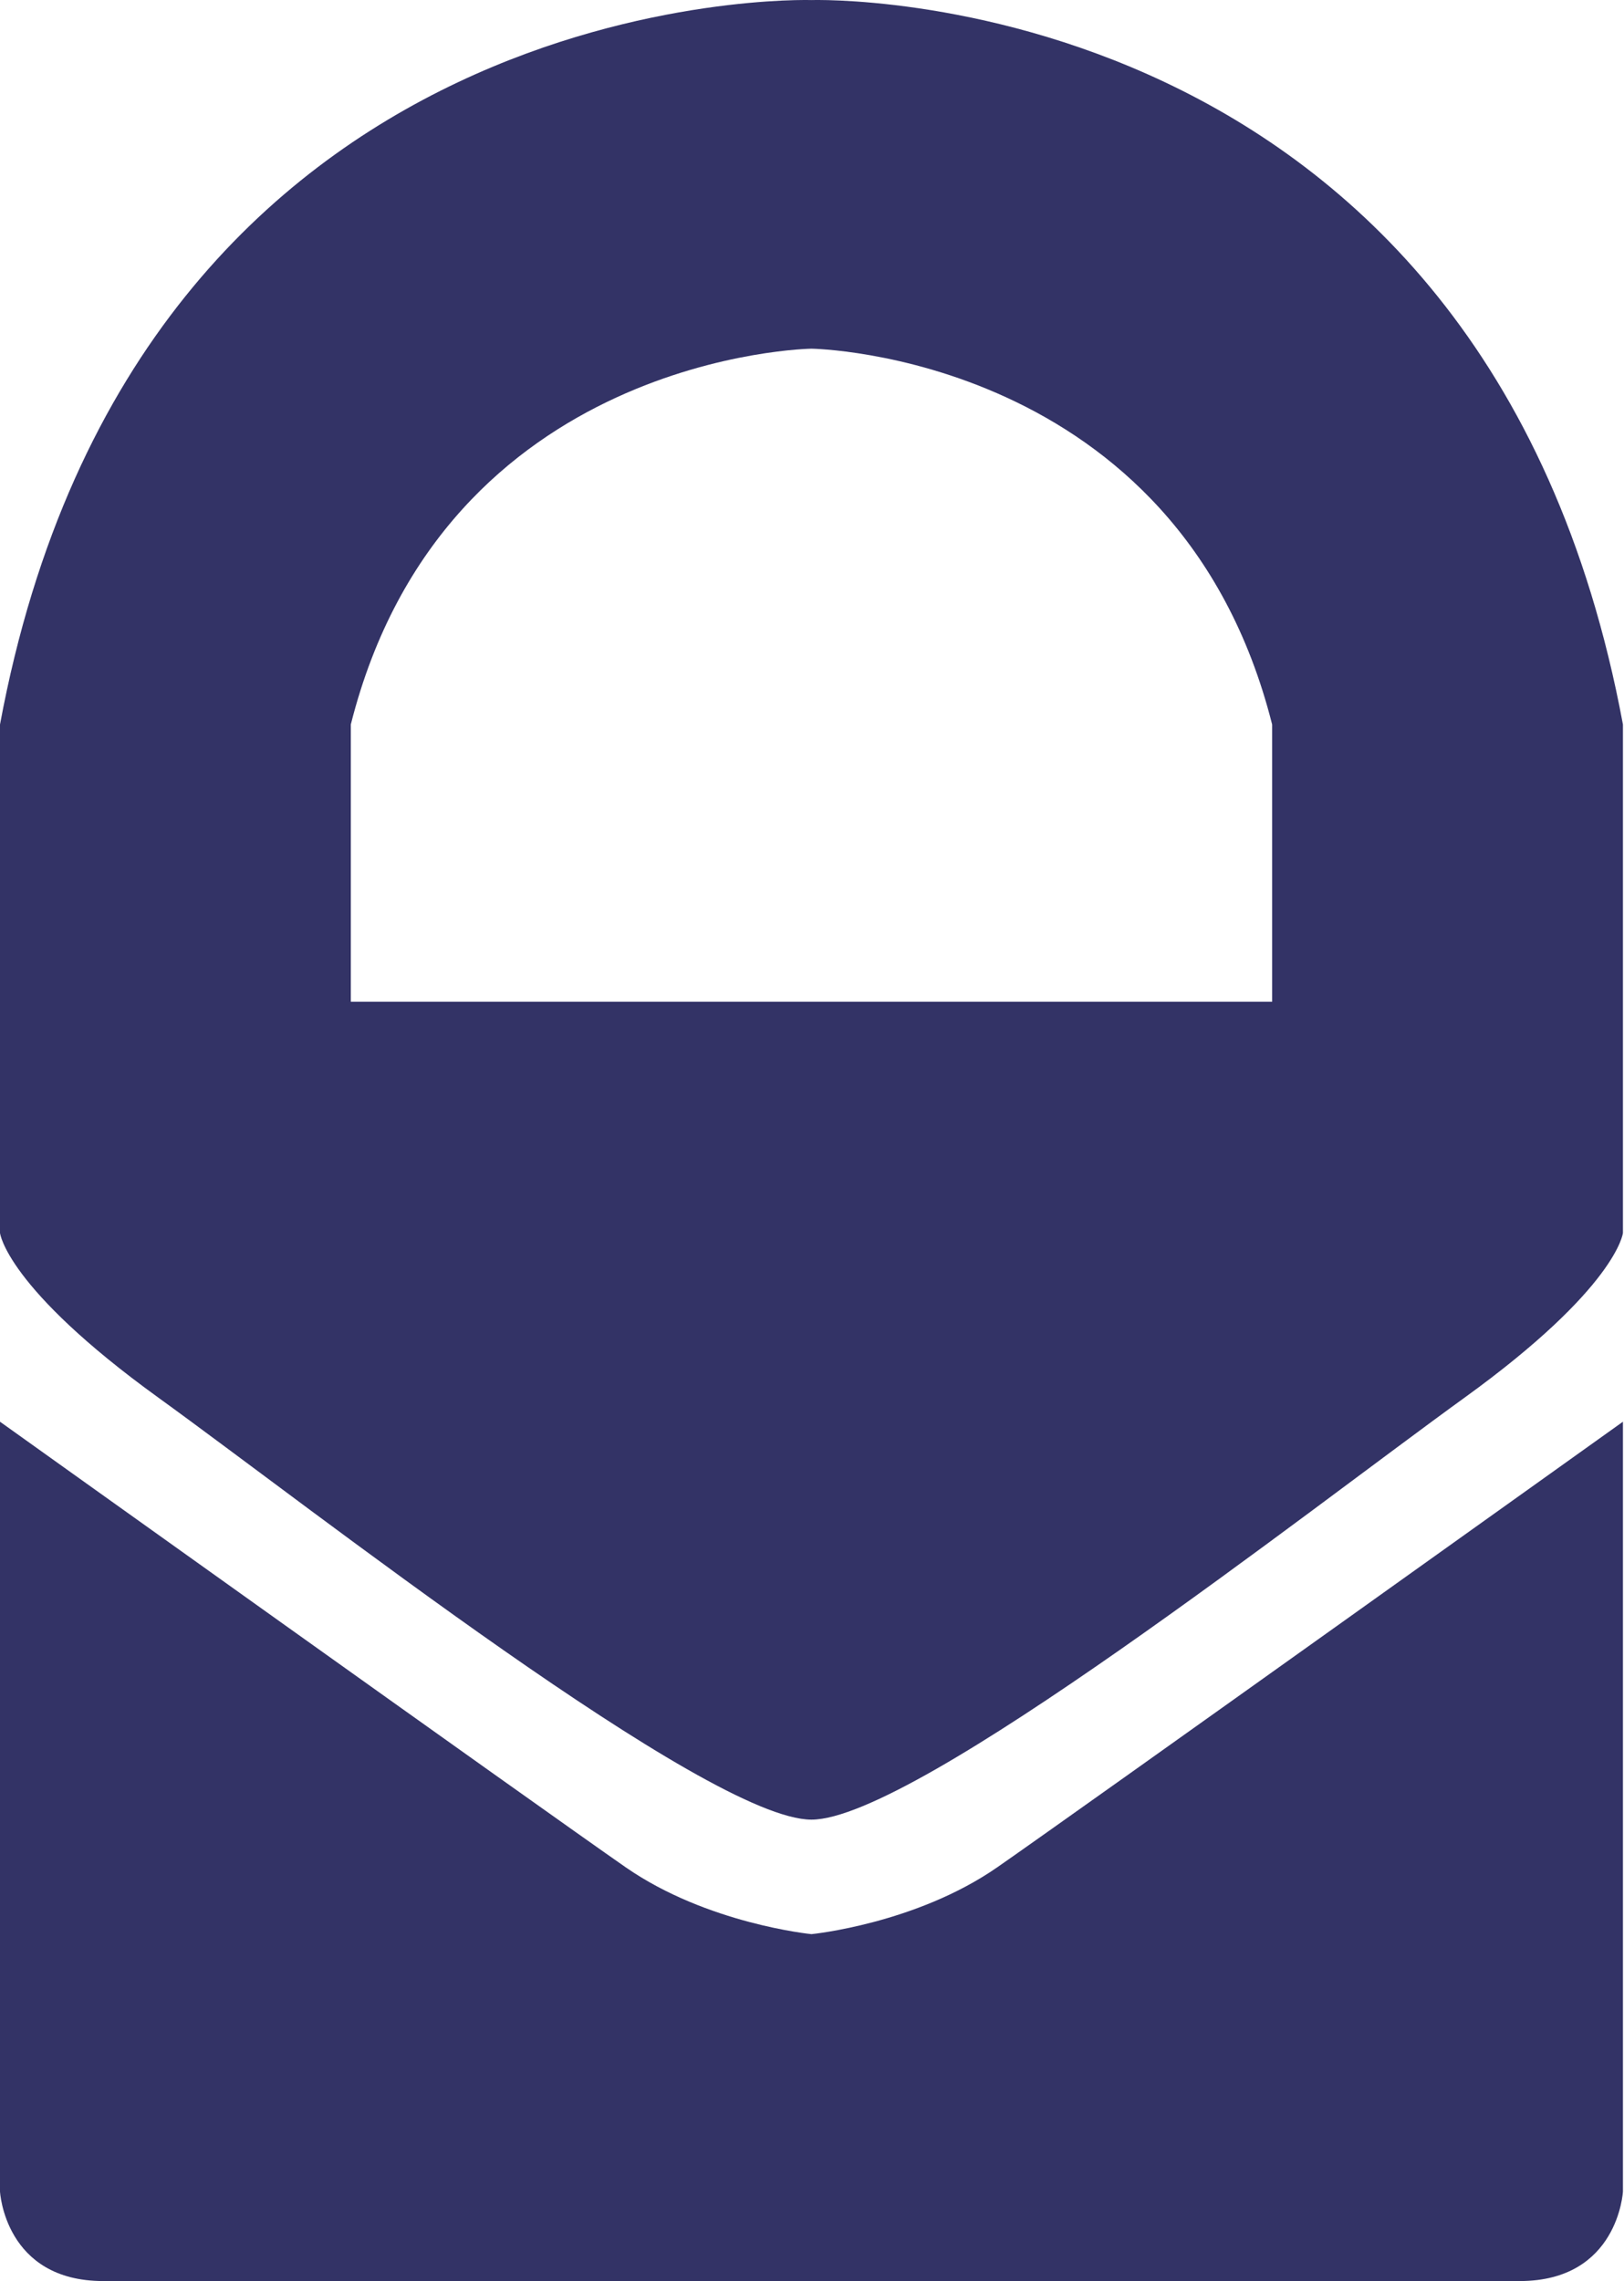 <?xml version="1.0" encoding="UTF-8" standalone="no"?>
<svg version="1.1" xmlns="http://www.w3.org/2000/svg" xmlns:xlink="http://www.w3.org/1999/xlink" x="0px" y="0px" width="477.688px" height="670.725px" viewBox="0 0 477.688 670.725">
	<g fill="#336">
		<path d="M238.688,0.021c0,0-197.877-6.5-238.688,213v149.5c0,0,1.688,16,46.688,48.5s161.5,124,192,124s147-91.5,192-124 s46.688-48.5,46.688-48.5v-149.5C436.565-6.479,238.688,0.021,238.688,0.021z M374.188,294.521h-135.5h-135.5v-81.5 c27.5-109,135.5-110.5,135.5-110.5s108,1.5,135.5,110.5V294.521z"/>
		<path d="M238.688,568.688c0,0-30.667-3.001-54.667-19.667S0,418.021,0,418.021v226.334c0,0,1.355,26.333,30.355,26.333 s208.333,0,208.333,0s179.333,0,208.333,0s30.355-26.333,30.355-26.333V418.021c0,0-160.022,114.334-184.022,131 S238.688,568.688,238.688,568.688z"/>
	</g>
</svg>
